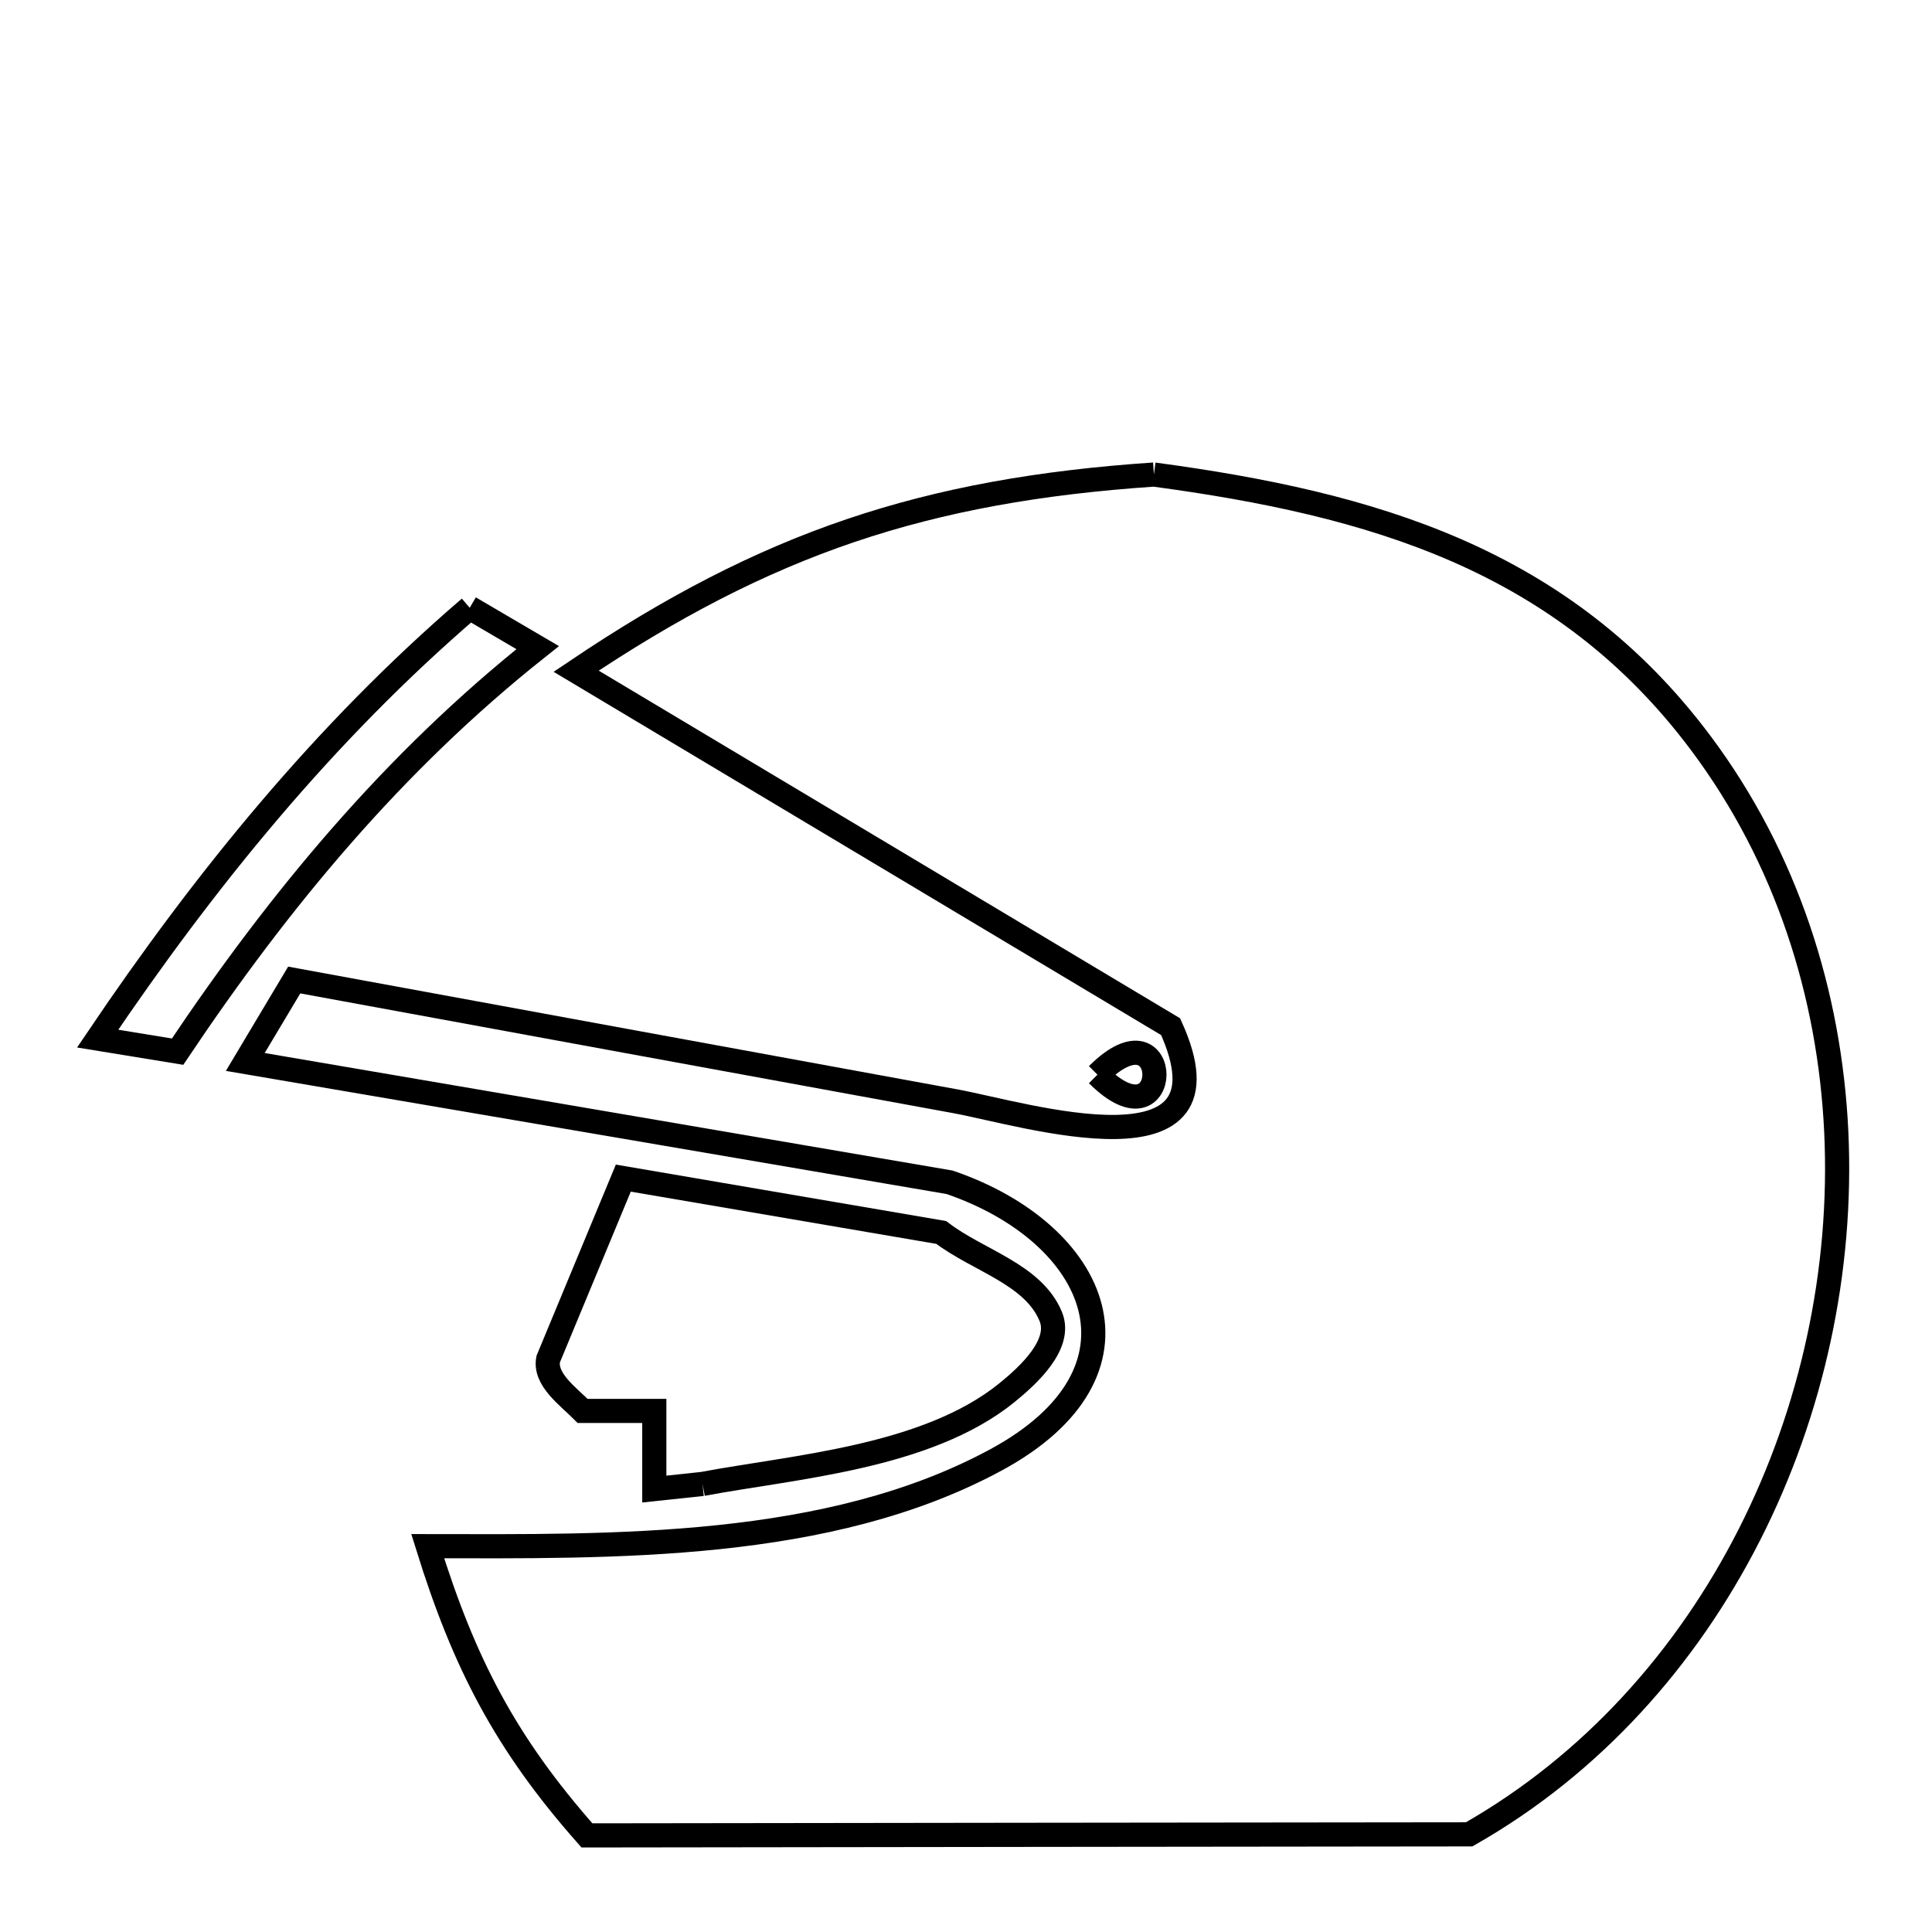 <svg xmlns="http://www.w3.org/2000/svg" viewBox="0.0 0.0 24.0 24.0" height="200px" width="200px"><path fill="none" stroke="black" stroke-width=".3" stroke-opacity="1.0"  filling="0" d="M14.334 5.895 L14.334 5.895 C15.682 6.076 16.952 6.337 18.1 6.839 C19.248 7.342 20.274 8.087 21.131 9.235 C22.19 10.653 22.73 12.343 22.811 14.062 C22.891 15.781 22.512 17.529 21.732 19.064 C20.952 20.599 19.772 21.921 18.25 22.787 L12.771 22.793 L7.291 22.8 C6.28 21.656 5.767 20.666 5.313 19.207 L5.313 19.207 C7.619 19.21 10.288 19.263 12.371 18.136 C14.399 17.04 13.652 15.322 11.797 14.687 L7.422 13.939 L3.047 13.192 C3.25 12.852 3.453 12.513 3.655 12.174 L3.655 12.174 C5.024 12.425 6.392 12.676 7.761 12.928 C9.129 13.179 10.497 13.429 11.866 13.68 C12.724 13.837 15.419 14.684 14.542 12.754 L14.542 12.754 C13.311 12.018 12.08 11.282 10.85 10.546 C9.619 9.81 8.388 9.074 7.157 8.338 L7.157 8.338 C8.337 7.543 9.42 6.98 10.564 6.592 C11.708 6.205 12.912 5.991 14.334 5.895 L14.334 5.895"></path>
<path fill="none" stroke="black" stroke-width=".3" stroke-opacity="1.0"  filling="0" d="M5.835 7.55 L6.679 8.045 C4.889 9.466 3.472 11.174 2.206 13.064 L1.213 12.902 C2.543 10.932 4.028 9.102 5.835 7.55 L5.835 7.55"></path>
<path fill="none" stroke="black" stroke-width=".3" stroke-opacity="1.0"  filling="0" d="M13.633 13.35 L13.633 13.35 C14.577 12.407 14.577 14.292 13.633 13.35 L13.633 13.35"></path>
<path fill="none" stroke="black" stroke-width=".3" stroke-opacity="1.0"  filling="0" d="M8.727 18.434 L8.727 18.434 C8.527 18.455 8.328 18.477 8.128 18.498 L8.128 17.527 L7.238 17.527 C7.056 17.344 6.76 17.136 6.81 16.883 L7.743 14.635 L11.692 15.31 C12.146 15.659 12.838 15.827 13.054 16.357 C13.191 16.696 12.787 17.076 12.503 17.305 C11.507 18.108 9.861 18.221 8.727 18.434 L8.727 18.434"></path></svg>